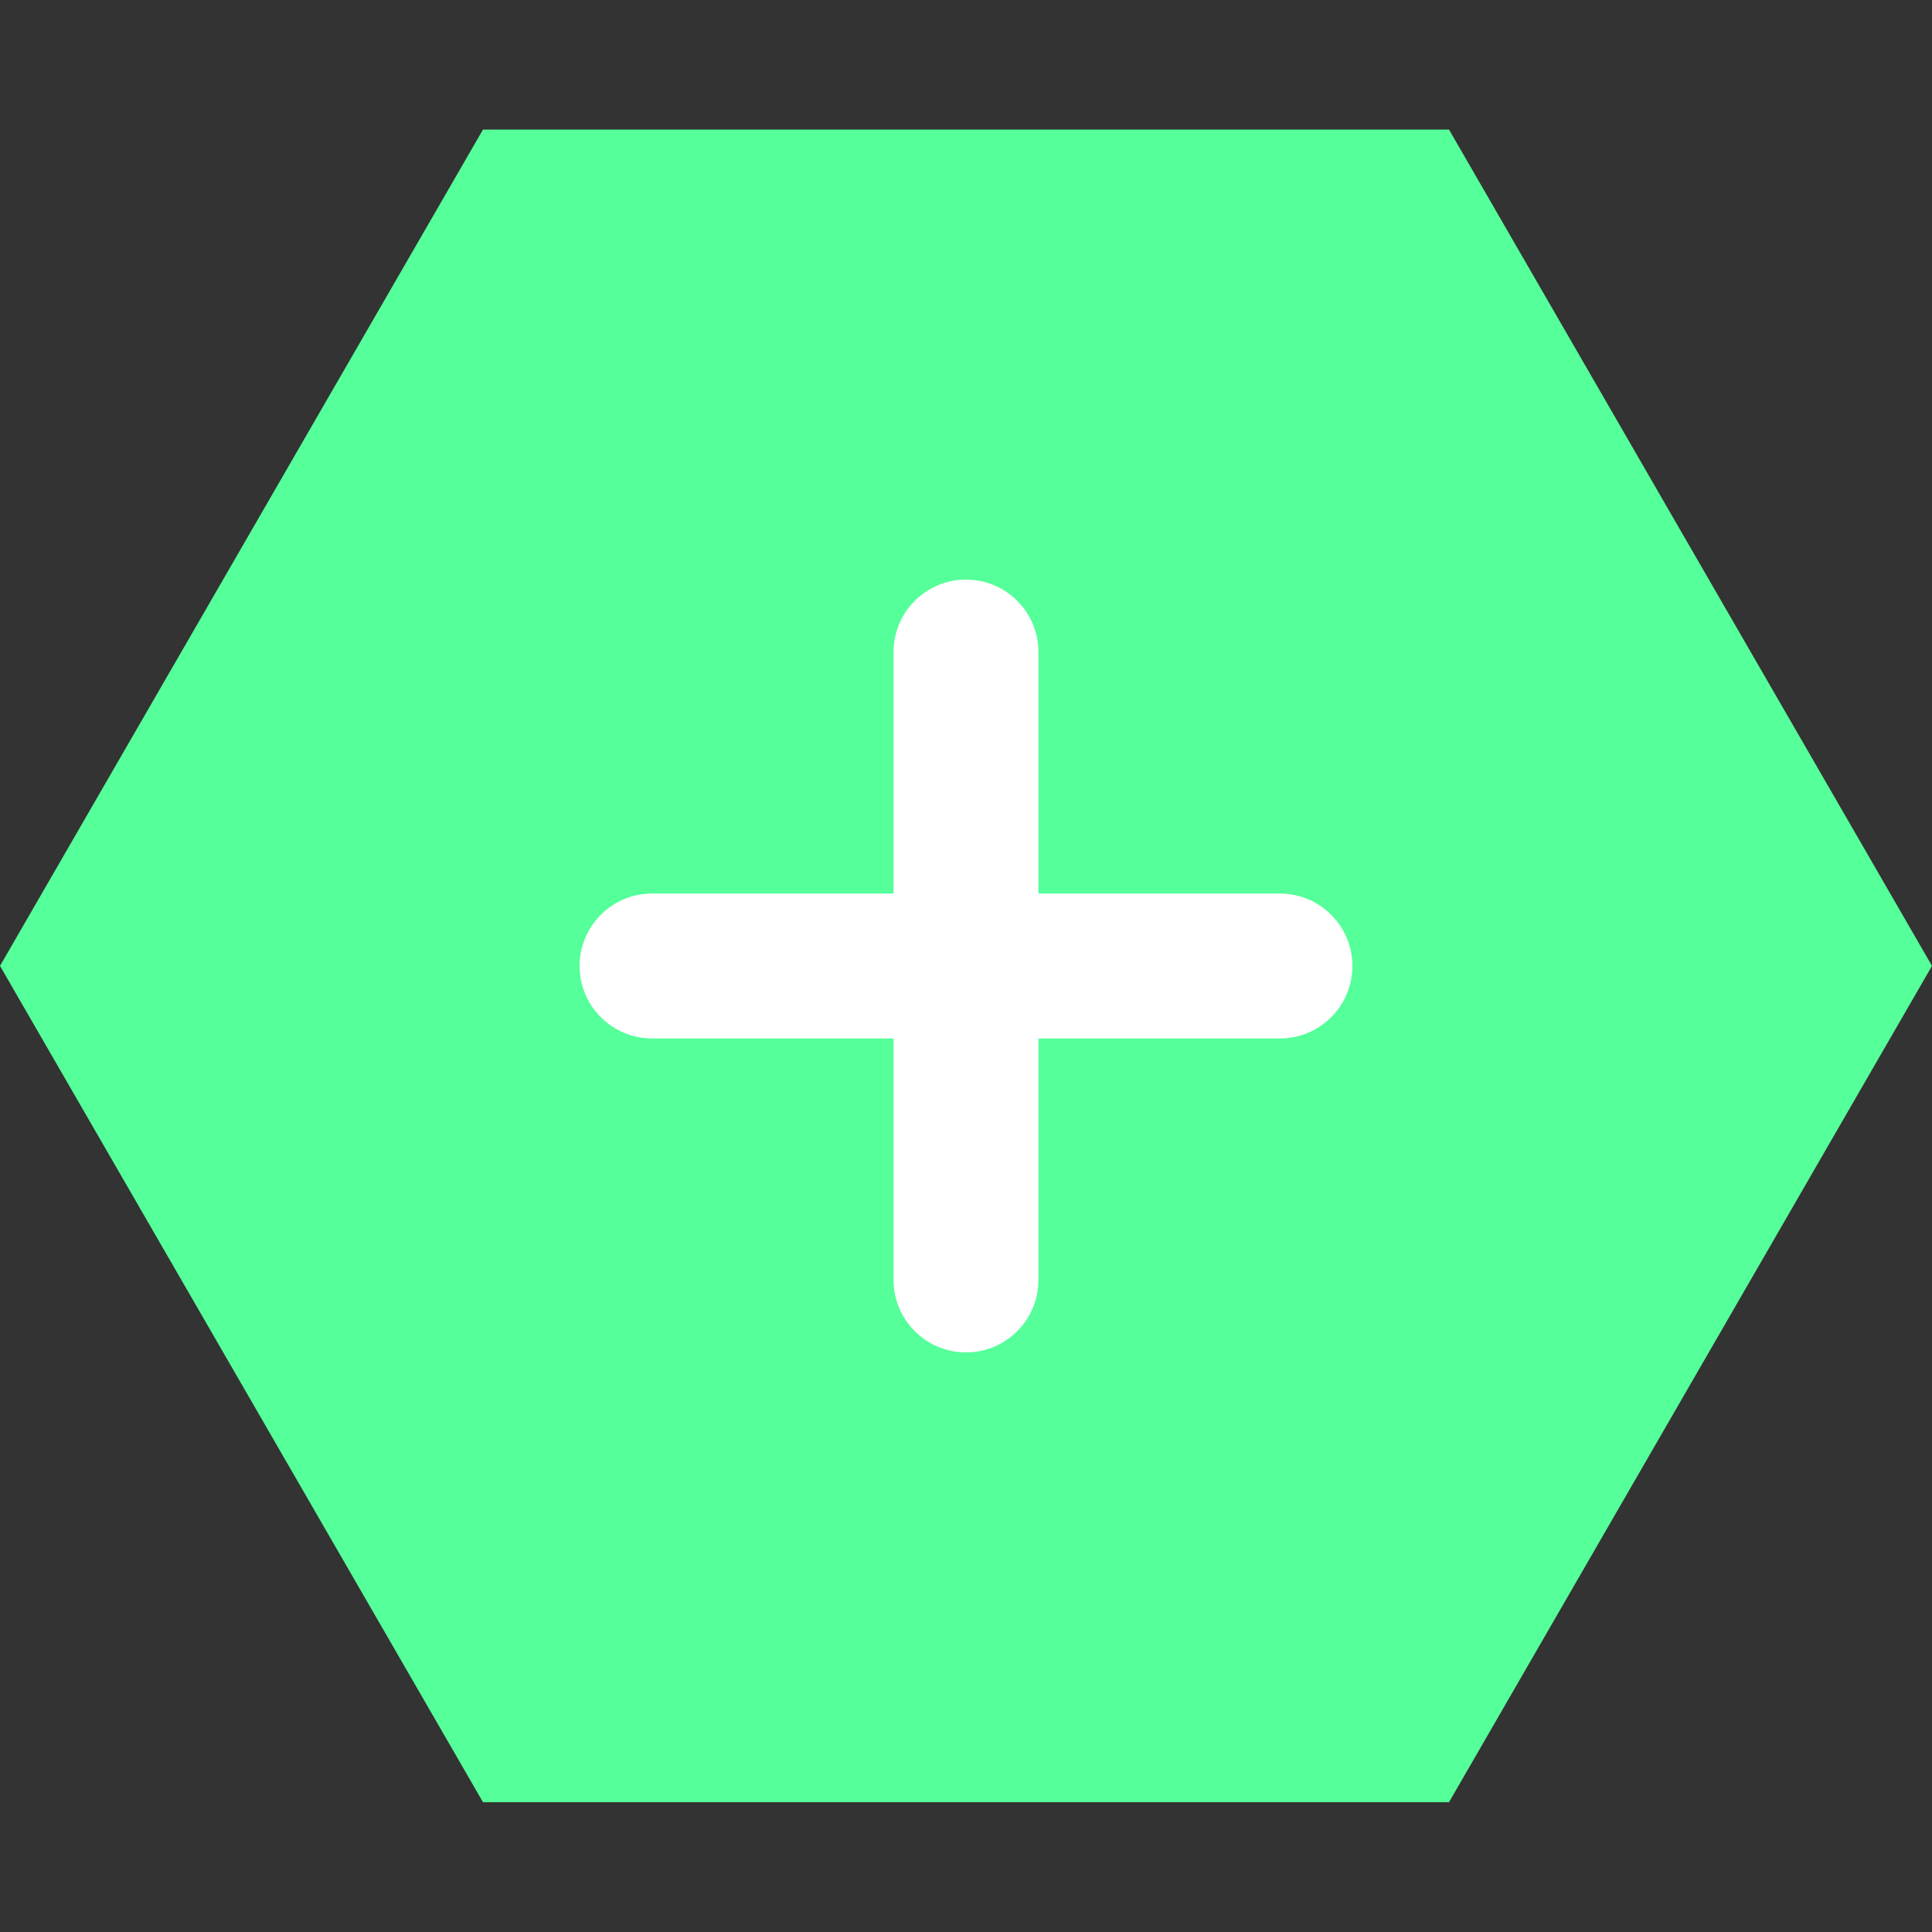 <svg xmlns="http://www.w3.org/2000/svg" xmlns:xlink="http://www.w3.org/1999/xlink" width="500" zoomAndPan="magnify" viewBox="0 0 375 375" height="500" preserveAspectRatio="xMidYMid meet" version="1.0"><rect x="0" y="0" width="375" height="375" fill="#333333" stroke="none"/><defs><clipPath id="c796ee4bfb"><path d="M 0 25.078 L 375 25.078 L 375 349.828 L 0 349.828 Z M 0 25.078 " clip-rule="nonzero"/></clipPath><clipPath id="9d353537cc"><path d="M 112.5 112.5 L 262.5 112.5 L 262.5 262.5 L 112.5 262.5 Z M 112.5 112.5 " clip-rule="nonzero"/></clipPath></defs><g clip-path="url(#c796ee4bfb)"><path fill="#55ff99" d="M 375 187.48 L 281.25 349.812 L 93.75 349.812 L 0 187.48 L 93.75 25.148 L 281.25 25.148 Z M 375 187.48 " fill-opacity="1" fill-rule="nonzero"/></g><g clip-path="url(#9d353537cc)"><path fill="#ffffff" d="M 248.438 173.438 L 201.562 173.438 L 201.562 126.562 C 201.562 118.797 195.266 112.5 187.5 112.5 C 179.734 112.5 173.438 118.797 173.438 126.562 L 173.438 173.438 L 126.562 173.438 C 118.797 173.438 112.5 179.734 112.5 187.5 C 112.5 195.266 118.797 201.562 126.562 201.562 L 173.438 201.562 L 173.438 248.438 C 173.438 256.203 179.734 262.5 187.5 262.5 C 195.266 262.5 201.562 256.203 201.562 248.438 L 201.562 201.562 L 248.438 201.562 C 256.203 201.562 262.5 195.266 262.5 187.5 C 262.5 179.734 256.203 173.438 248.438 173.438 Z M 248.438 173.438 " fill-opacity="1" fill-rule="nonzero"/></g></svg>
